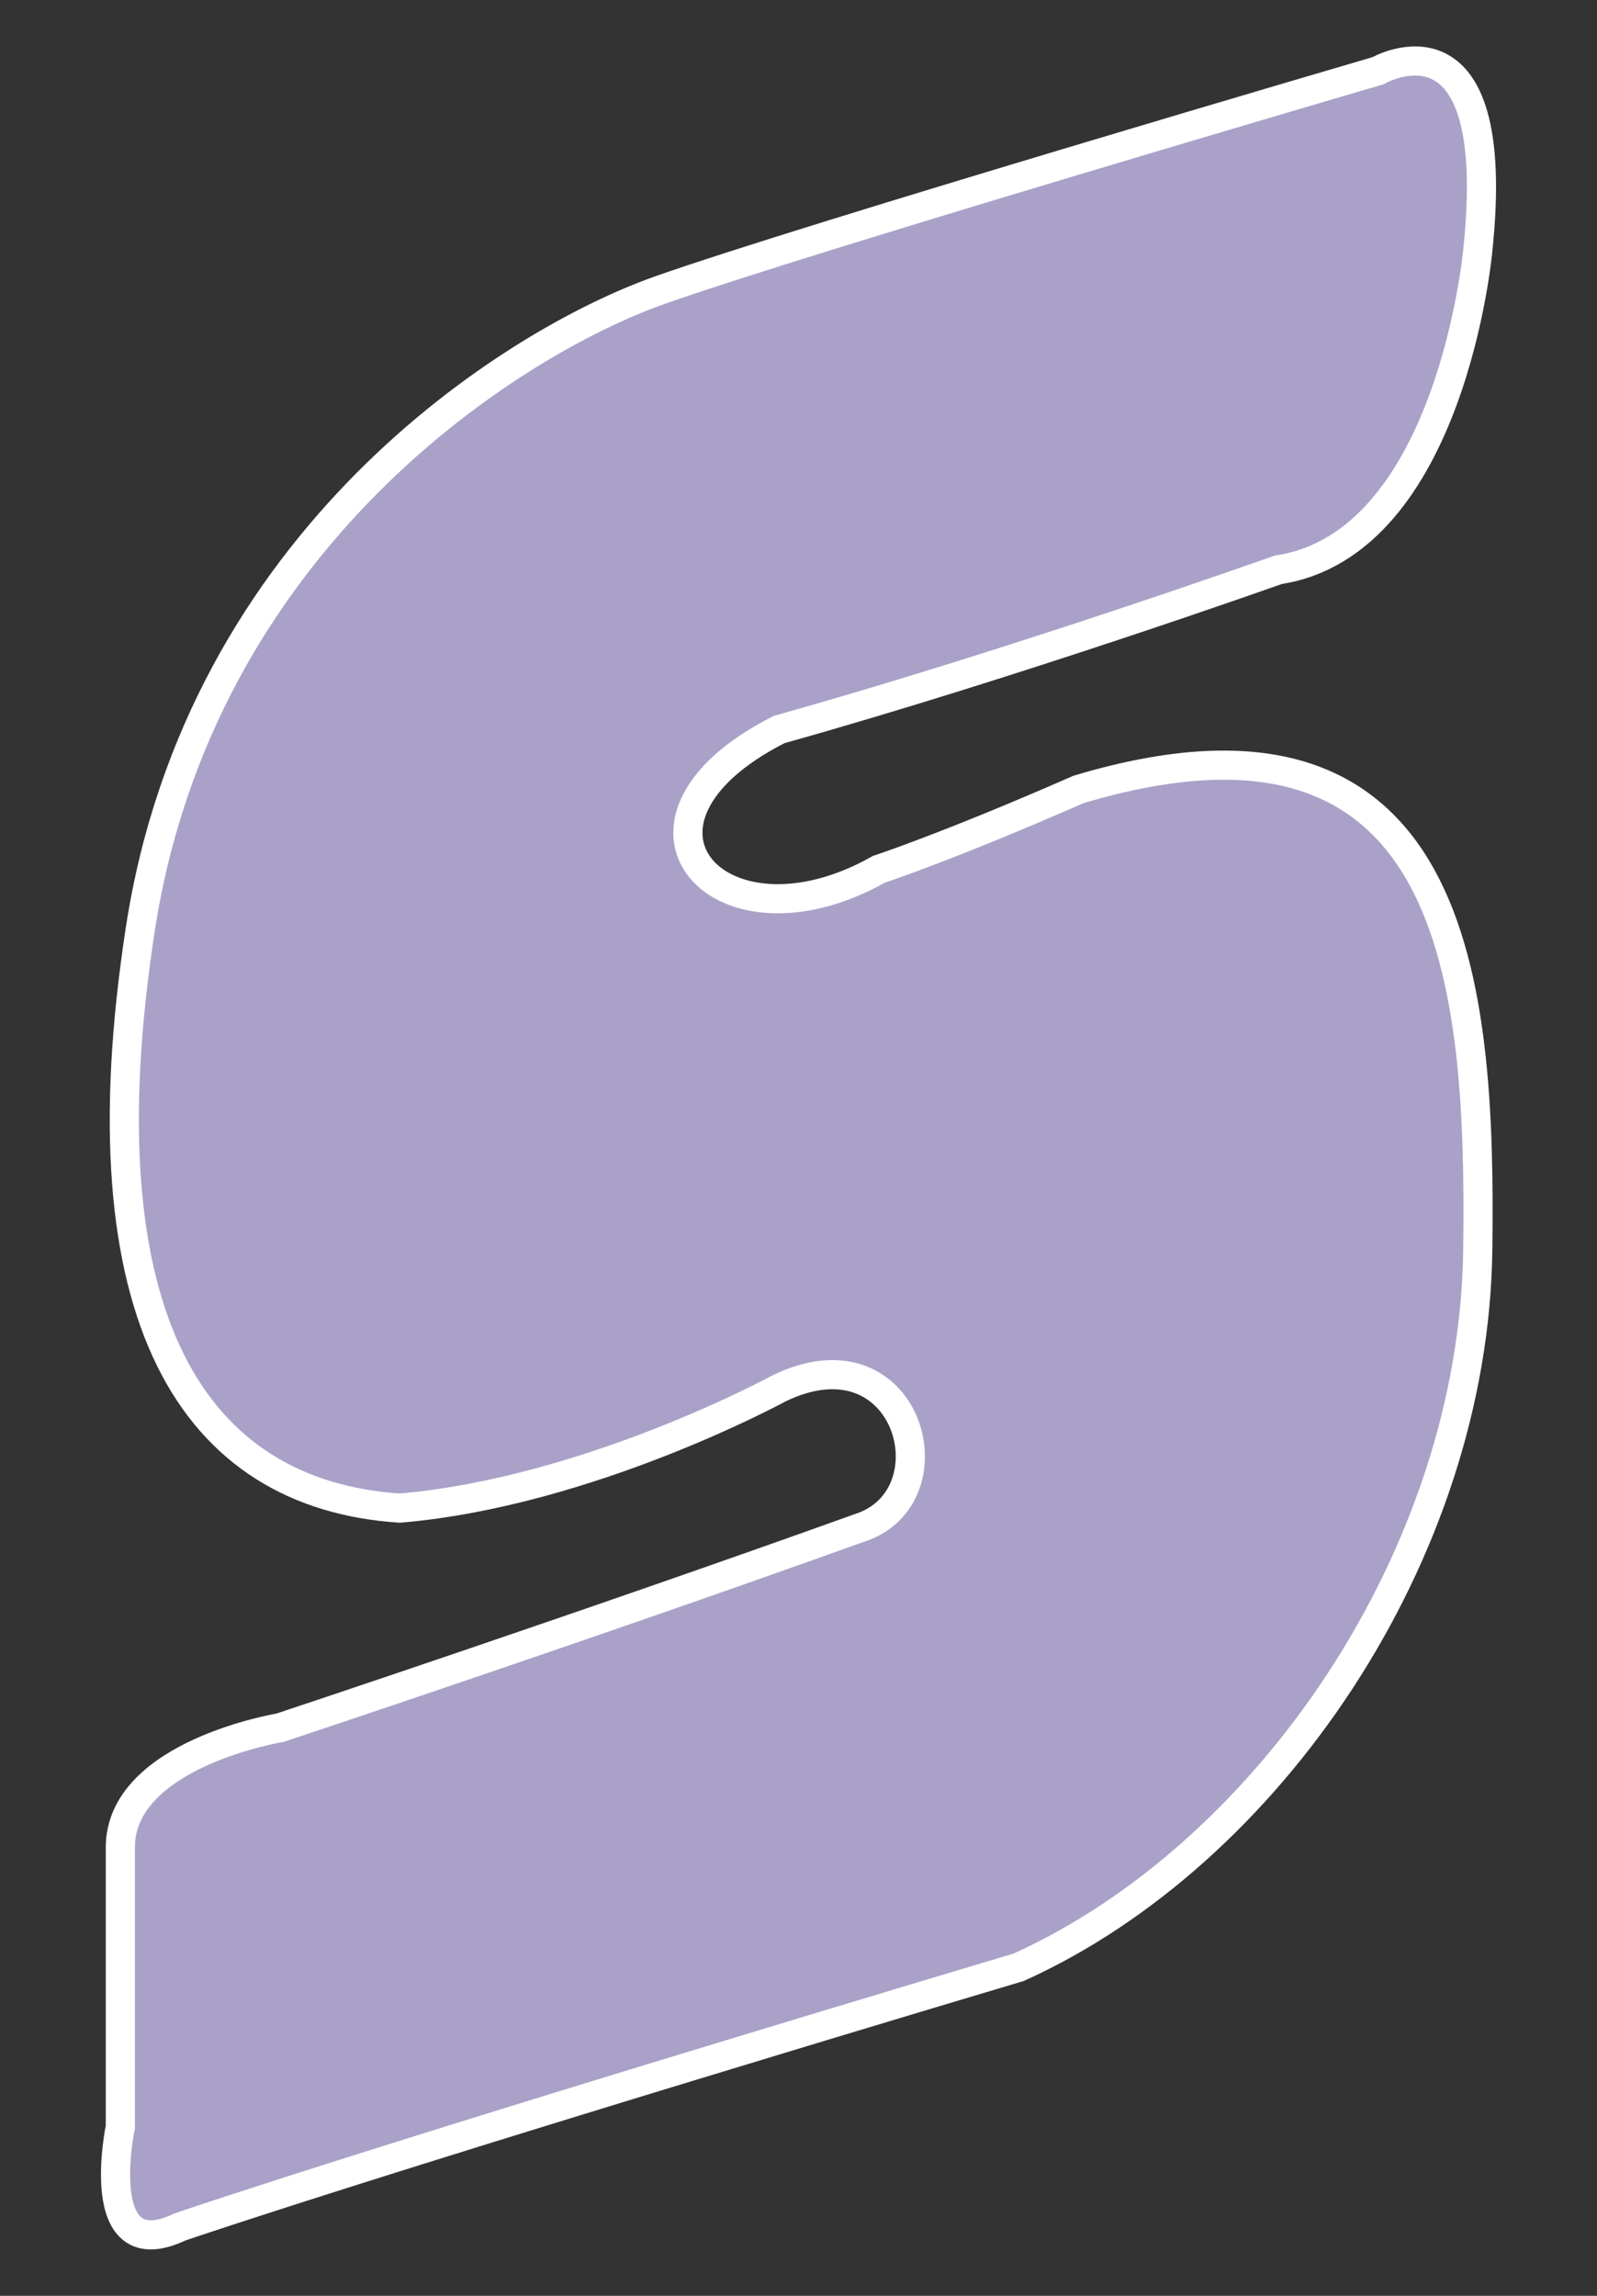 <?xml version="1.0" encoding="UTF-8" standalone="no"?>
<!DOCTYPE svg PUBLIC "-//W3C//DTD SVG 1.1//EN" "http://www.w3.org/Graphics/SVG/1.1/DTD/svg11.dtd">
<svg width="100%" height="100%" viewBox="0 0 80 115" version="1.1" xmlns="http://www.w3.org/2000/svg" xmlns:xlink="http://www.w3.org/1999/xlink" xml:space="preserve" xmlns:serif="http://www.serif.com/" style="fill-rule:evenodd;clip-rule:evenodd;stroke-miterlimit:10;">
    <rect x="0" y="0" width="80" height="115" fill="#333333" stroke="none"/>
    <g id="S" transform="matrix(1,0,0,1,-263.972,-185.457)">
        <path d="M333,189C333,189 304.4,197.378 297,200C289.6,202.622 274,212.482 271,232C268,251.518 273.667,260.315 284,261C293.5,260.185 303,255 303,255C309.5,251.852 311.833,260.482 307,262C293.5,266.852 278,272 278,272C278,272 270,273.315 270,278L270,292C270,292 268.5,299.148 273,297C285.833,292.685 315,284 315,284C327.5,278.352 337.833,263.315 338,248C338.167,234.685 337,219.315 318,225C311.5,227.852 308,229 308,229C300,233.518 293.833,226.648 303,222C314.833,218.685 328,214 328,214C336.667,212.685 338,198 338,198C339.333,185.352 333,189 333,189Z" style="fill:rgb(170,161,200);stroke:white;stroke-width:1.46px;"/>
    </g>
</svg>
